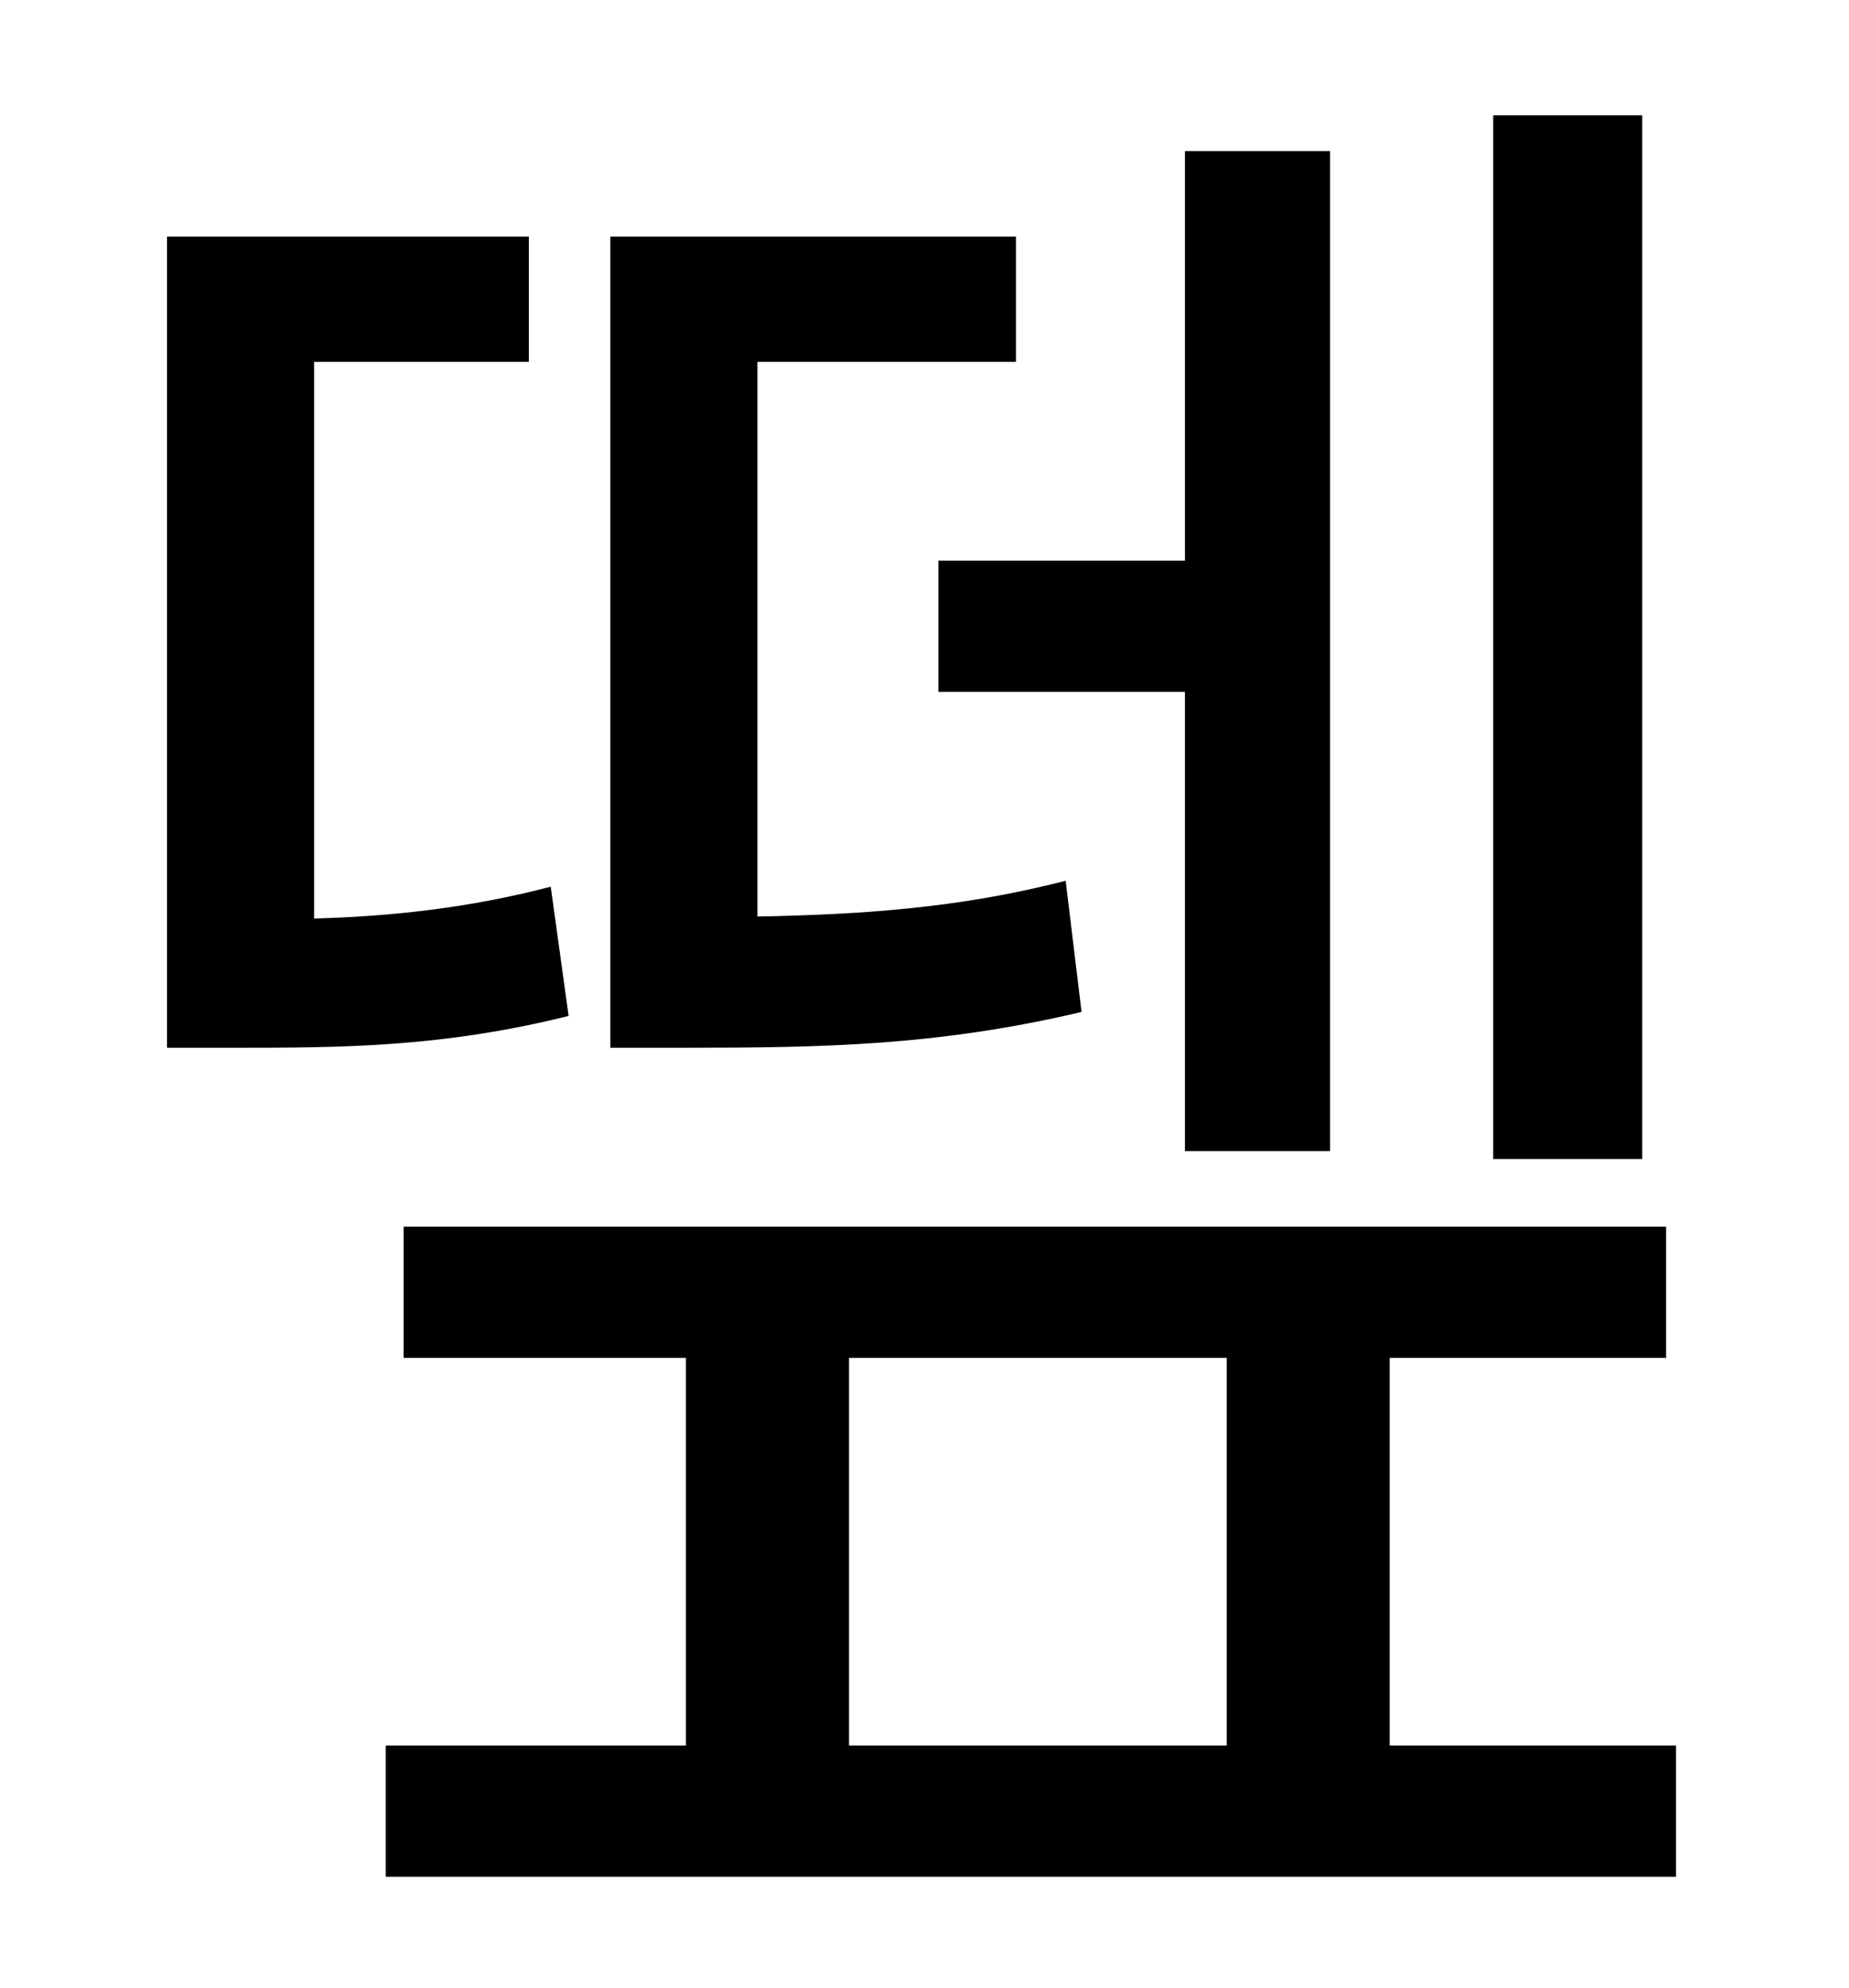 <?xml version="1.0" standalone="no"?>
<!DOCTYPE svg PUBLIC "-//W3C//DTD SVG 1.1//EN" "http://www.w3.org/Graphics/SVG/1.1/DTD/svg11.dtd" >
<svg xmlns="http://www.w3.org/2000/svg" xmlns:xlink="http://www.w3.org/1999/xlink" version="1.1" viewBox="-10 0 930 1000">
   <path fill="currentColor"
d="M816 58v525h-75v-525h75zM462 282h124v-206h73v503h-73v-231h-124v-66zM526 443l8 66c-72 17 -130 18 -199 18h-38v-408h204v63h-130v279c51 -1 101 -4 155 -18zM267 446l9 65c-64 16 -116 16 -168 16h-34v-408h182v63h-108v280c37 -1 77 -5 119 -16zM417 683v195h190
v-195h-190zM689 878h144v66h-649v-66h151v-195h-142v-66h635v66h-139v195z" />
</svg>
